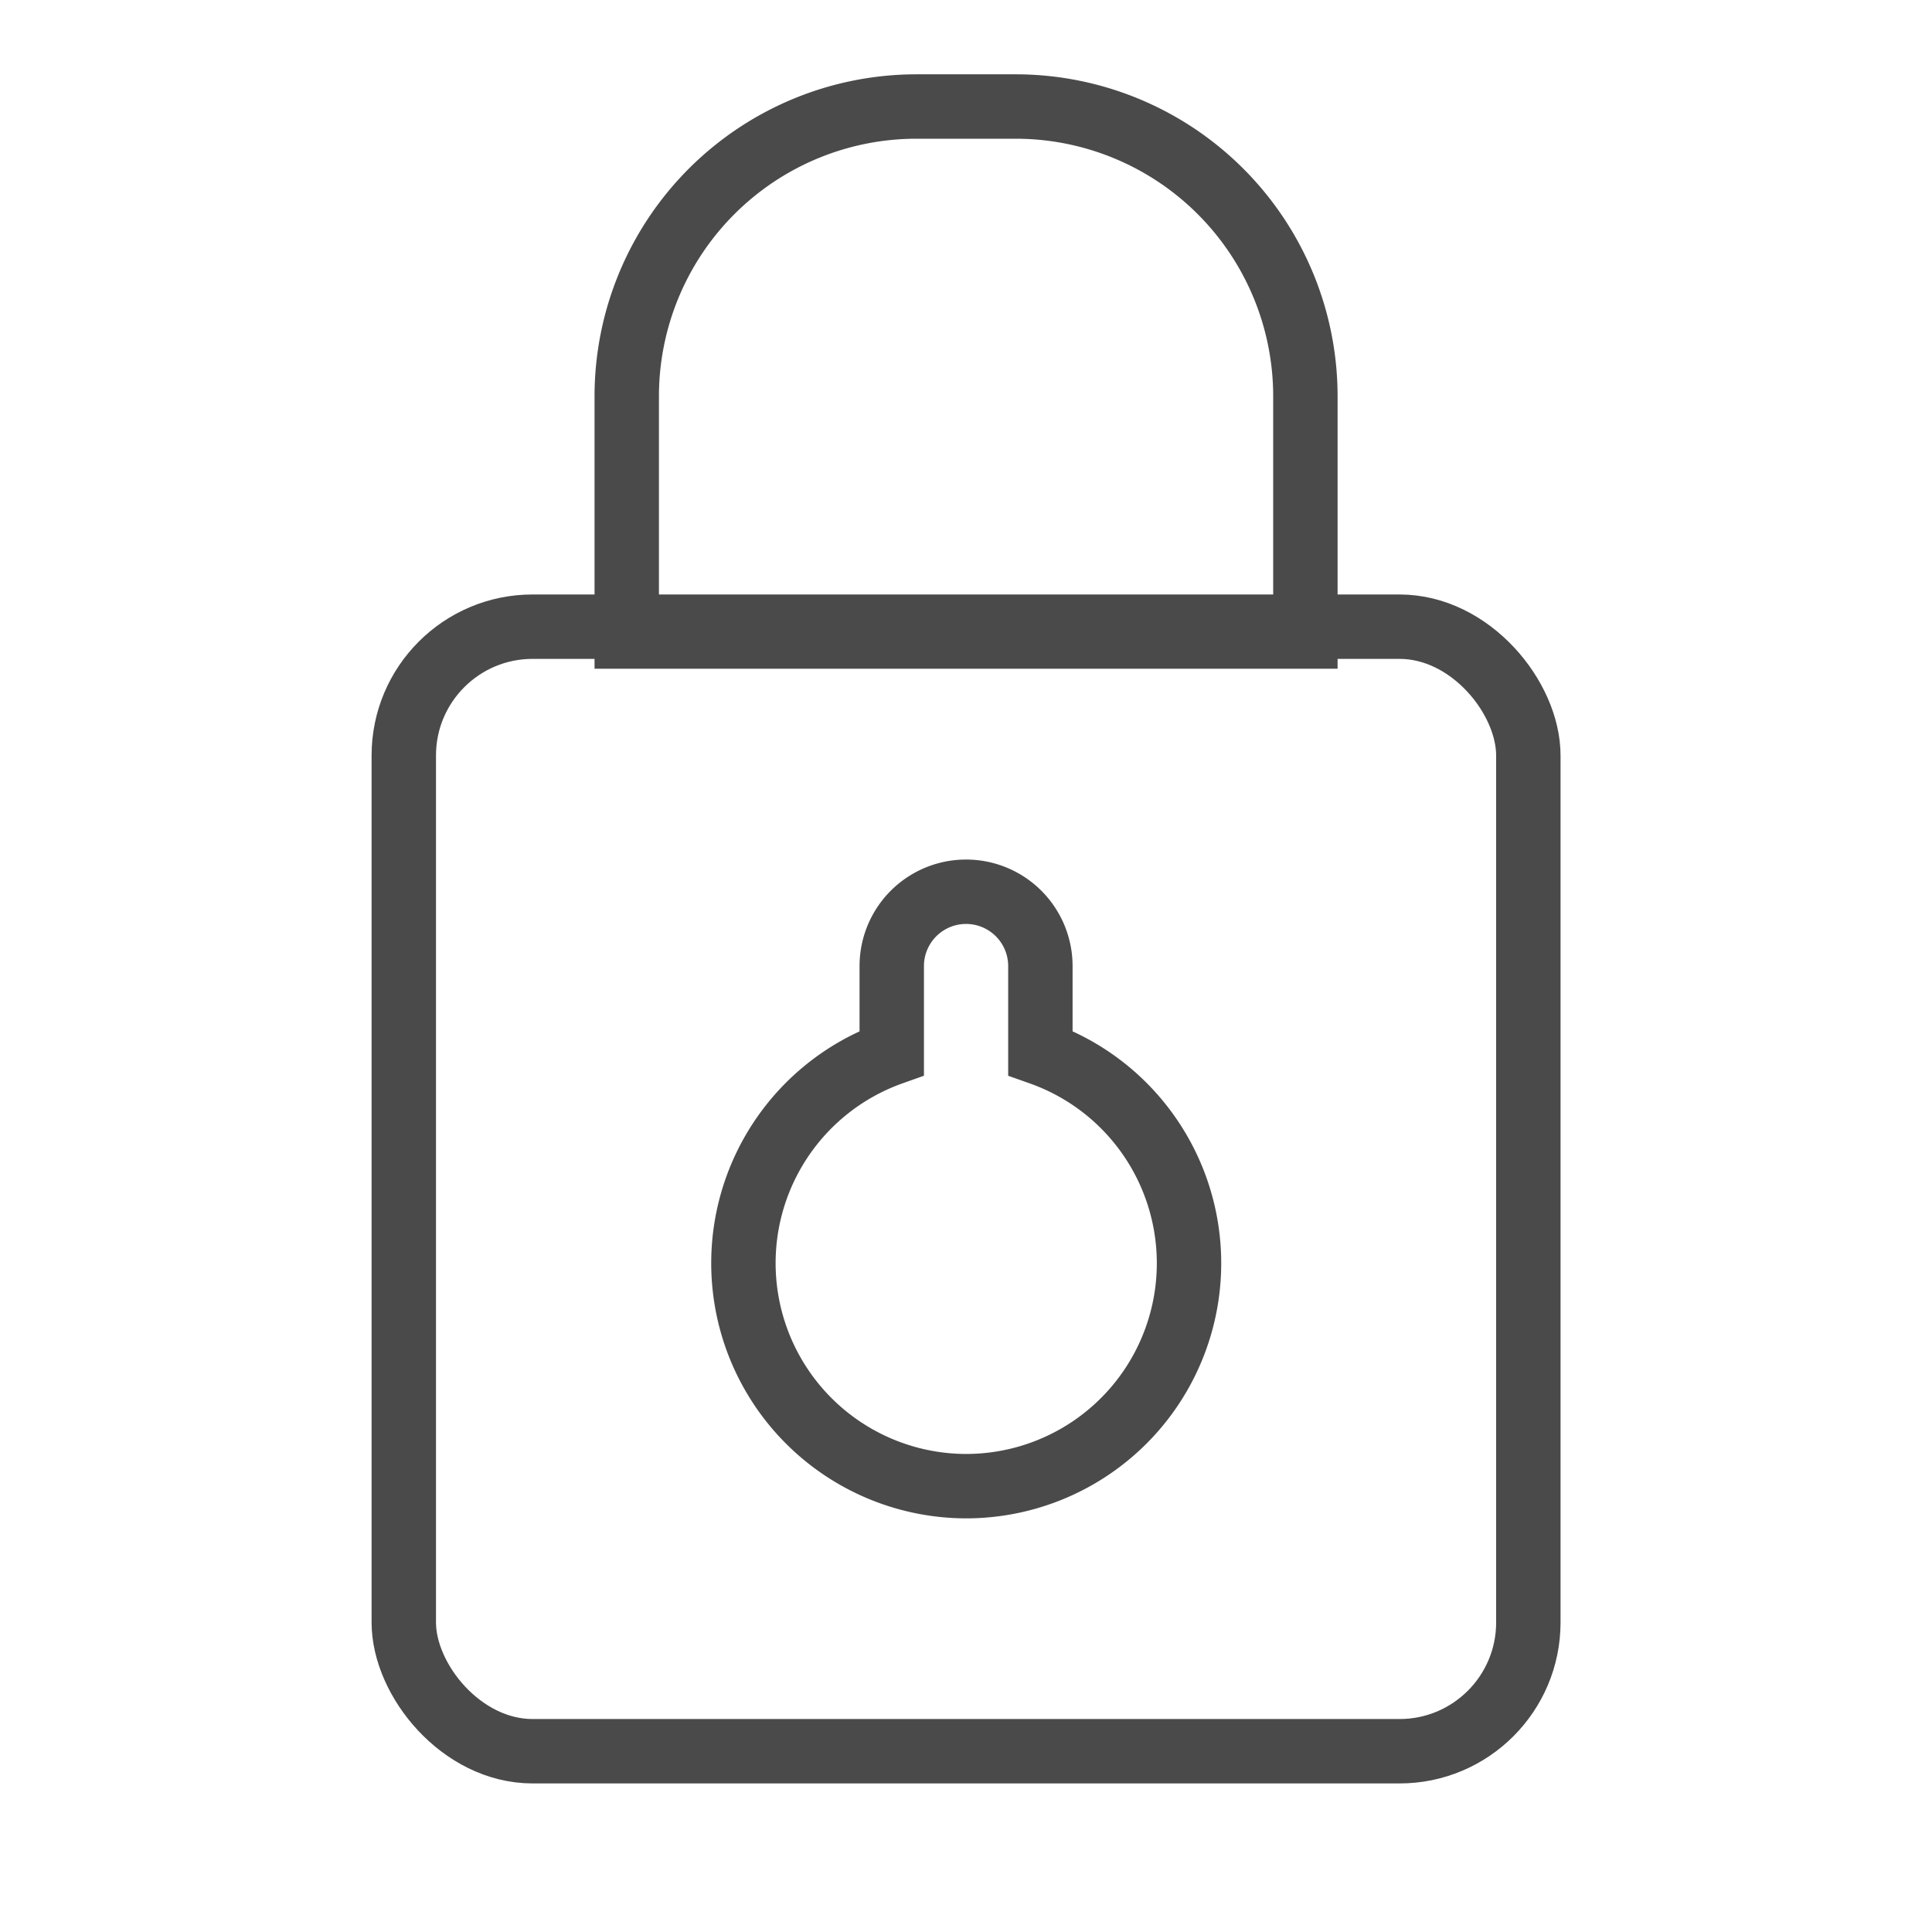 <svg xmlns="http://www.w3.org/2000/svg" width="30" height="30" viewBox="0 0 30 30">
    <g fill="none" fill-rule="evenodd" stroke="#4A4A4A" transform="translate(5.77 1.154)">
        <rect width="17.462" height="17.462" x=".5" y="8.577" rx="2"/>
        <path d="M8.077 15.197a3.463 3.463 0 0 0 1.154 6.726 3.462 3.462 0 0 0 1.154-6.726v-1.35a1.154 1.154 0 0 0-2.308 0v1.35zM3.962 8.73H14.5V5A4.5 4.5 0 0 0 10 .5H8.462a4.5 4.5 0 0 0-4.5 4.5v3.73z"/>
    </g>
</svg>
